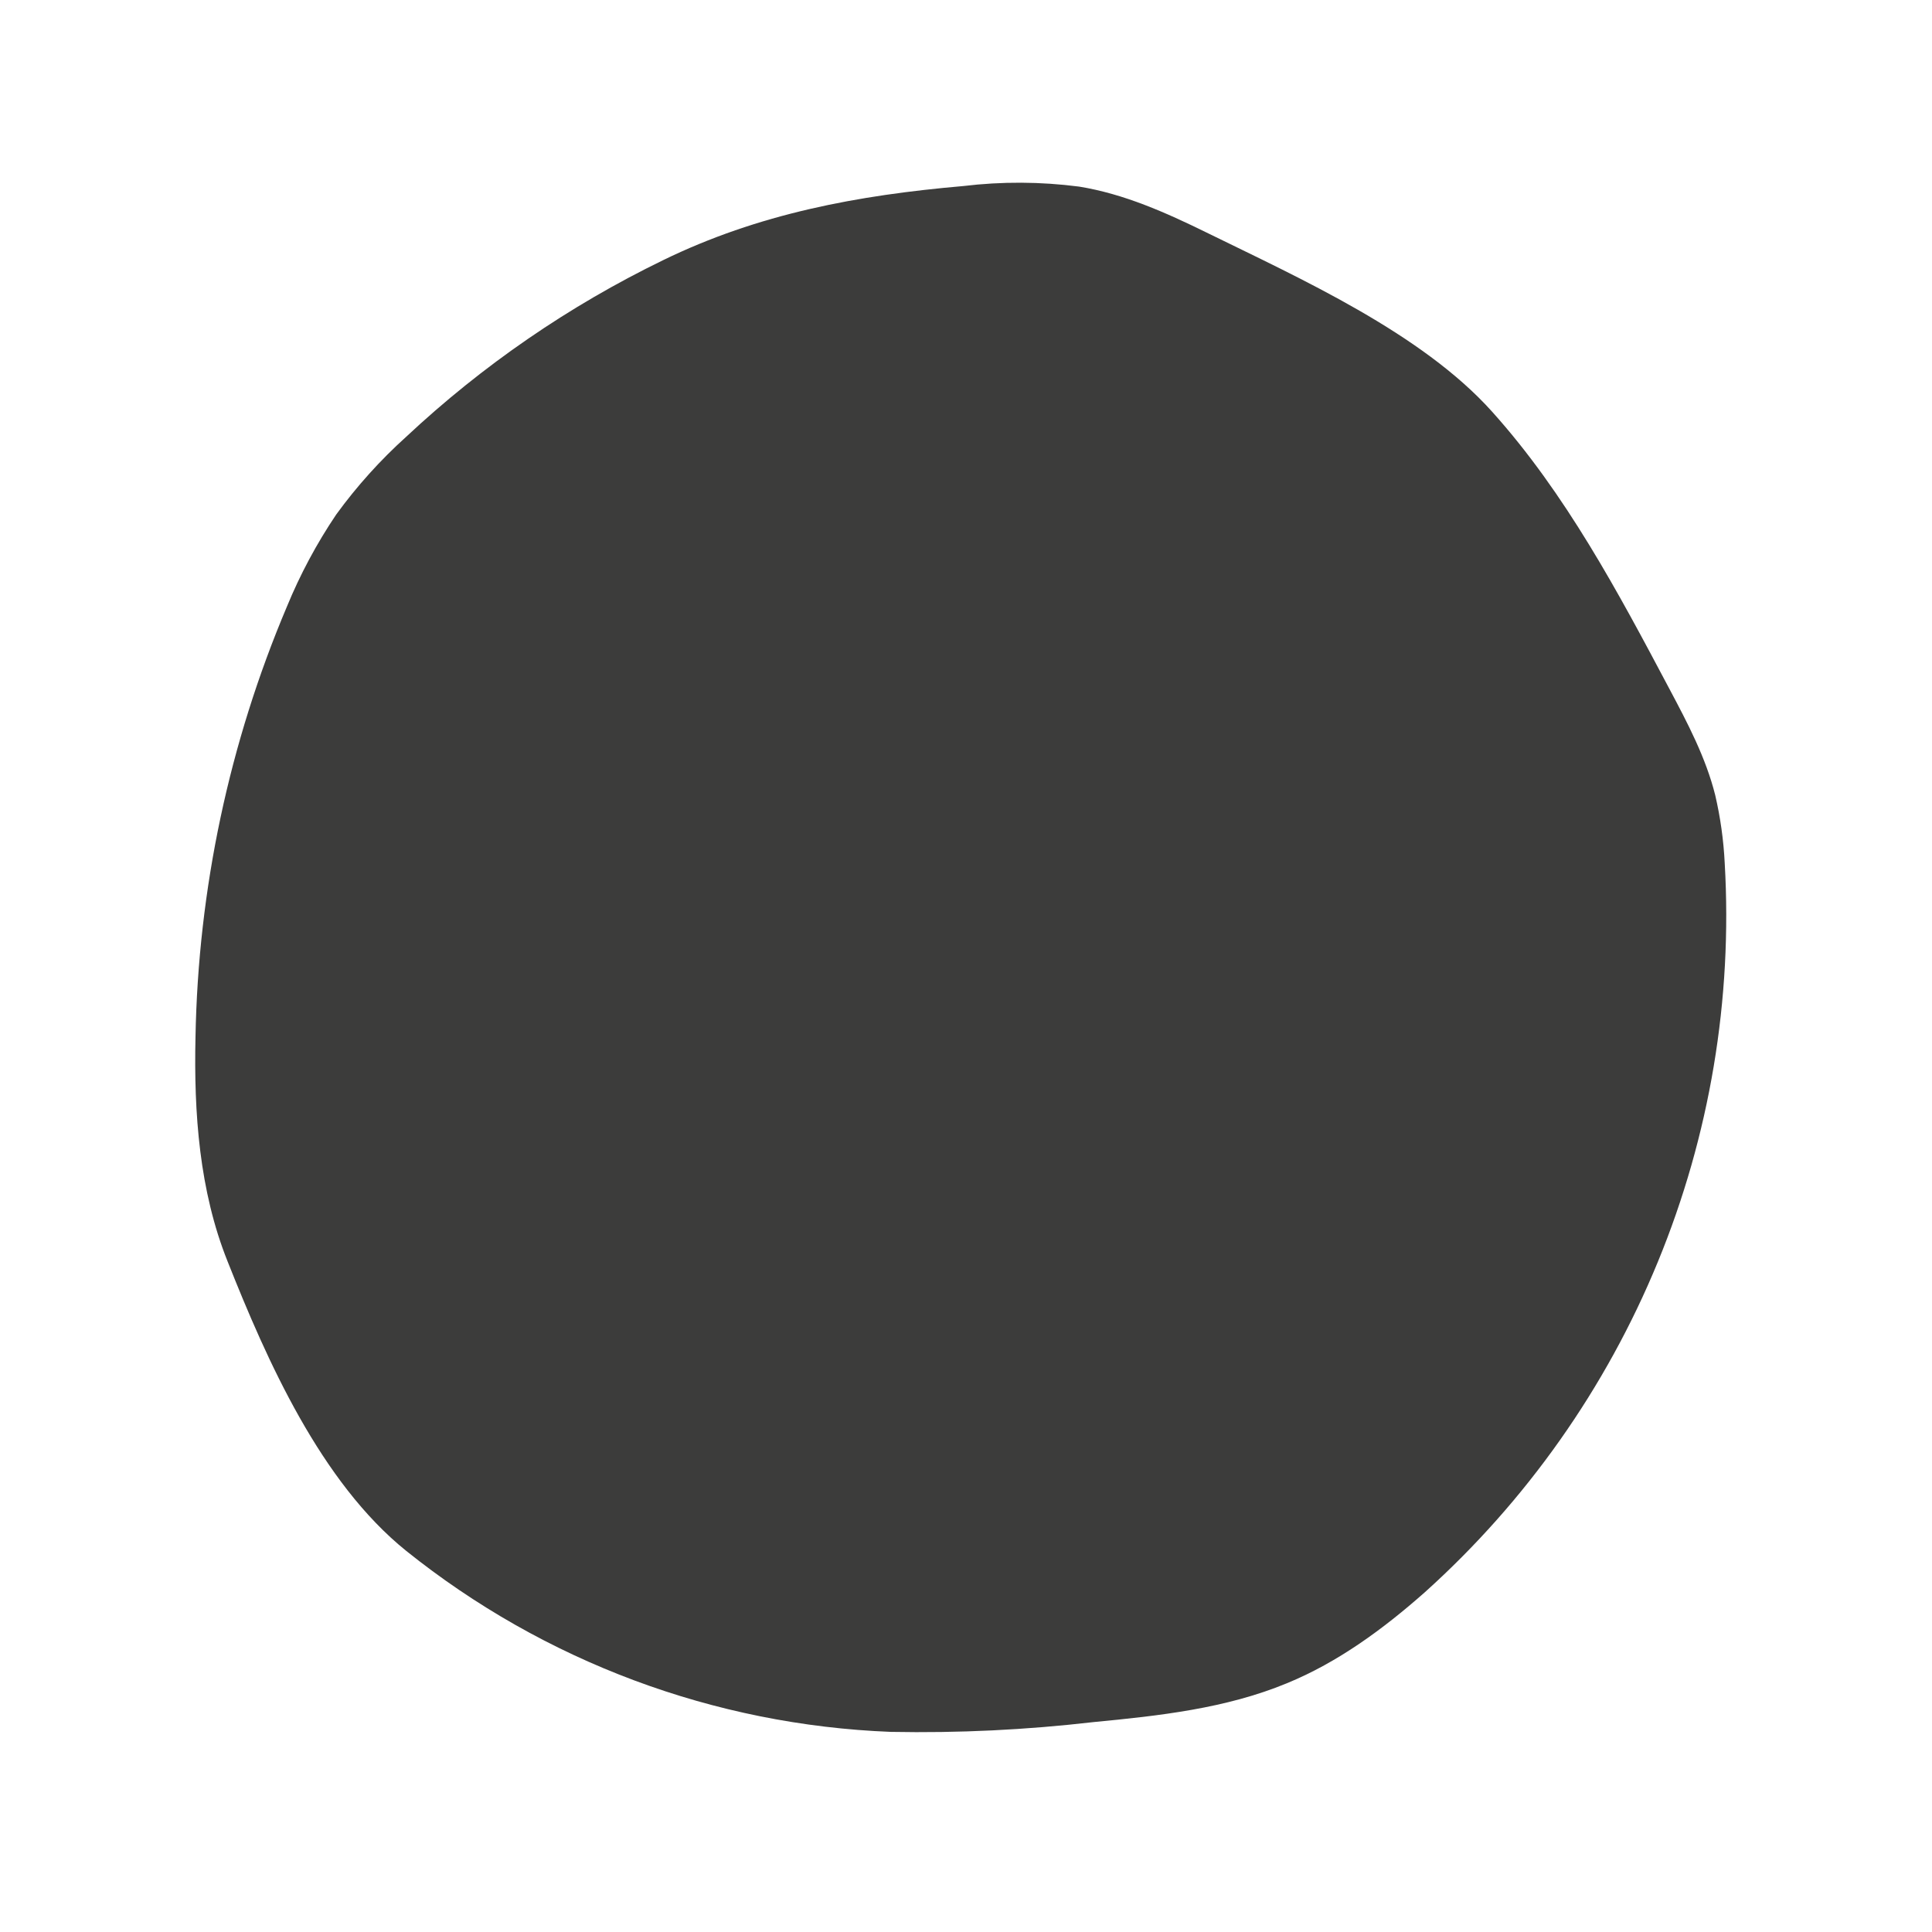 <svg width="101" height="101" viewBox="0 0 101 101" fill="none" xmlns="http://www.w3.org/2000/svg">
<path d="M21.237 81.077C16.77 77.479 13.96 71.139 11.897 65.942C10.419 62.25 10.13 58.189 10.22 54.214C10.359 46.477 11.981 38.838 14.999 31.712C15.693 30.023 16.557 28.409 17.578 26.896C18.652 25.419 19.877 24.058 21.233 22.835C25.221 19.103 29.746 15.992 34.658 13.605C39.653 11.168 44.839 10.206 50.358 9.726C52.369 9.484 54.403 9.494 56.413 9.755C58.752 10.133 60.945 11.111 63.072 12.155C67.978 14.563 74.309 17.406 78.001 21.519C81.85 25.803 84.591 30.957 87.272 36.013C88.222 37.8 89.176 39.606 89.667 41.568C89.938 42.731 90.104 43.916 90.163 45.109C90.578 52.235 89.385 59.364 86.669 65.965C83.955 72.567 79.788 78.473 74.48 83.245C72.315 85.158 69.948 86.9 67.276 87.996C64.088 89.316 60.599 89.698 57.16 90.027C53.645 90.434 50.107 90.606 46.569 90.538C37.33 90.178 28.45 86.861 21.237 81.077V81.077Z" fill="#3C3C3B"/>
</svg>
